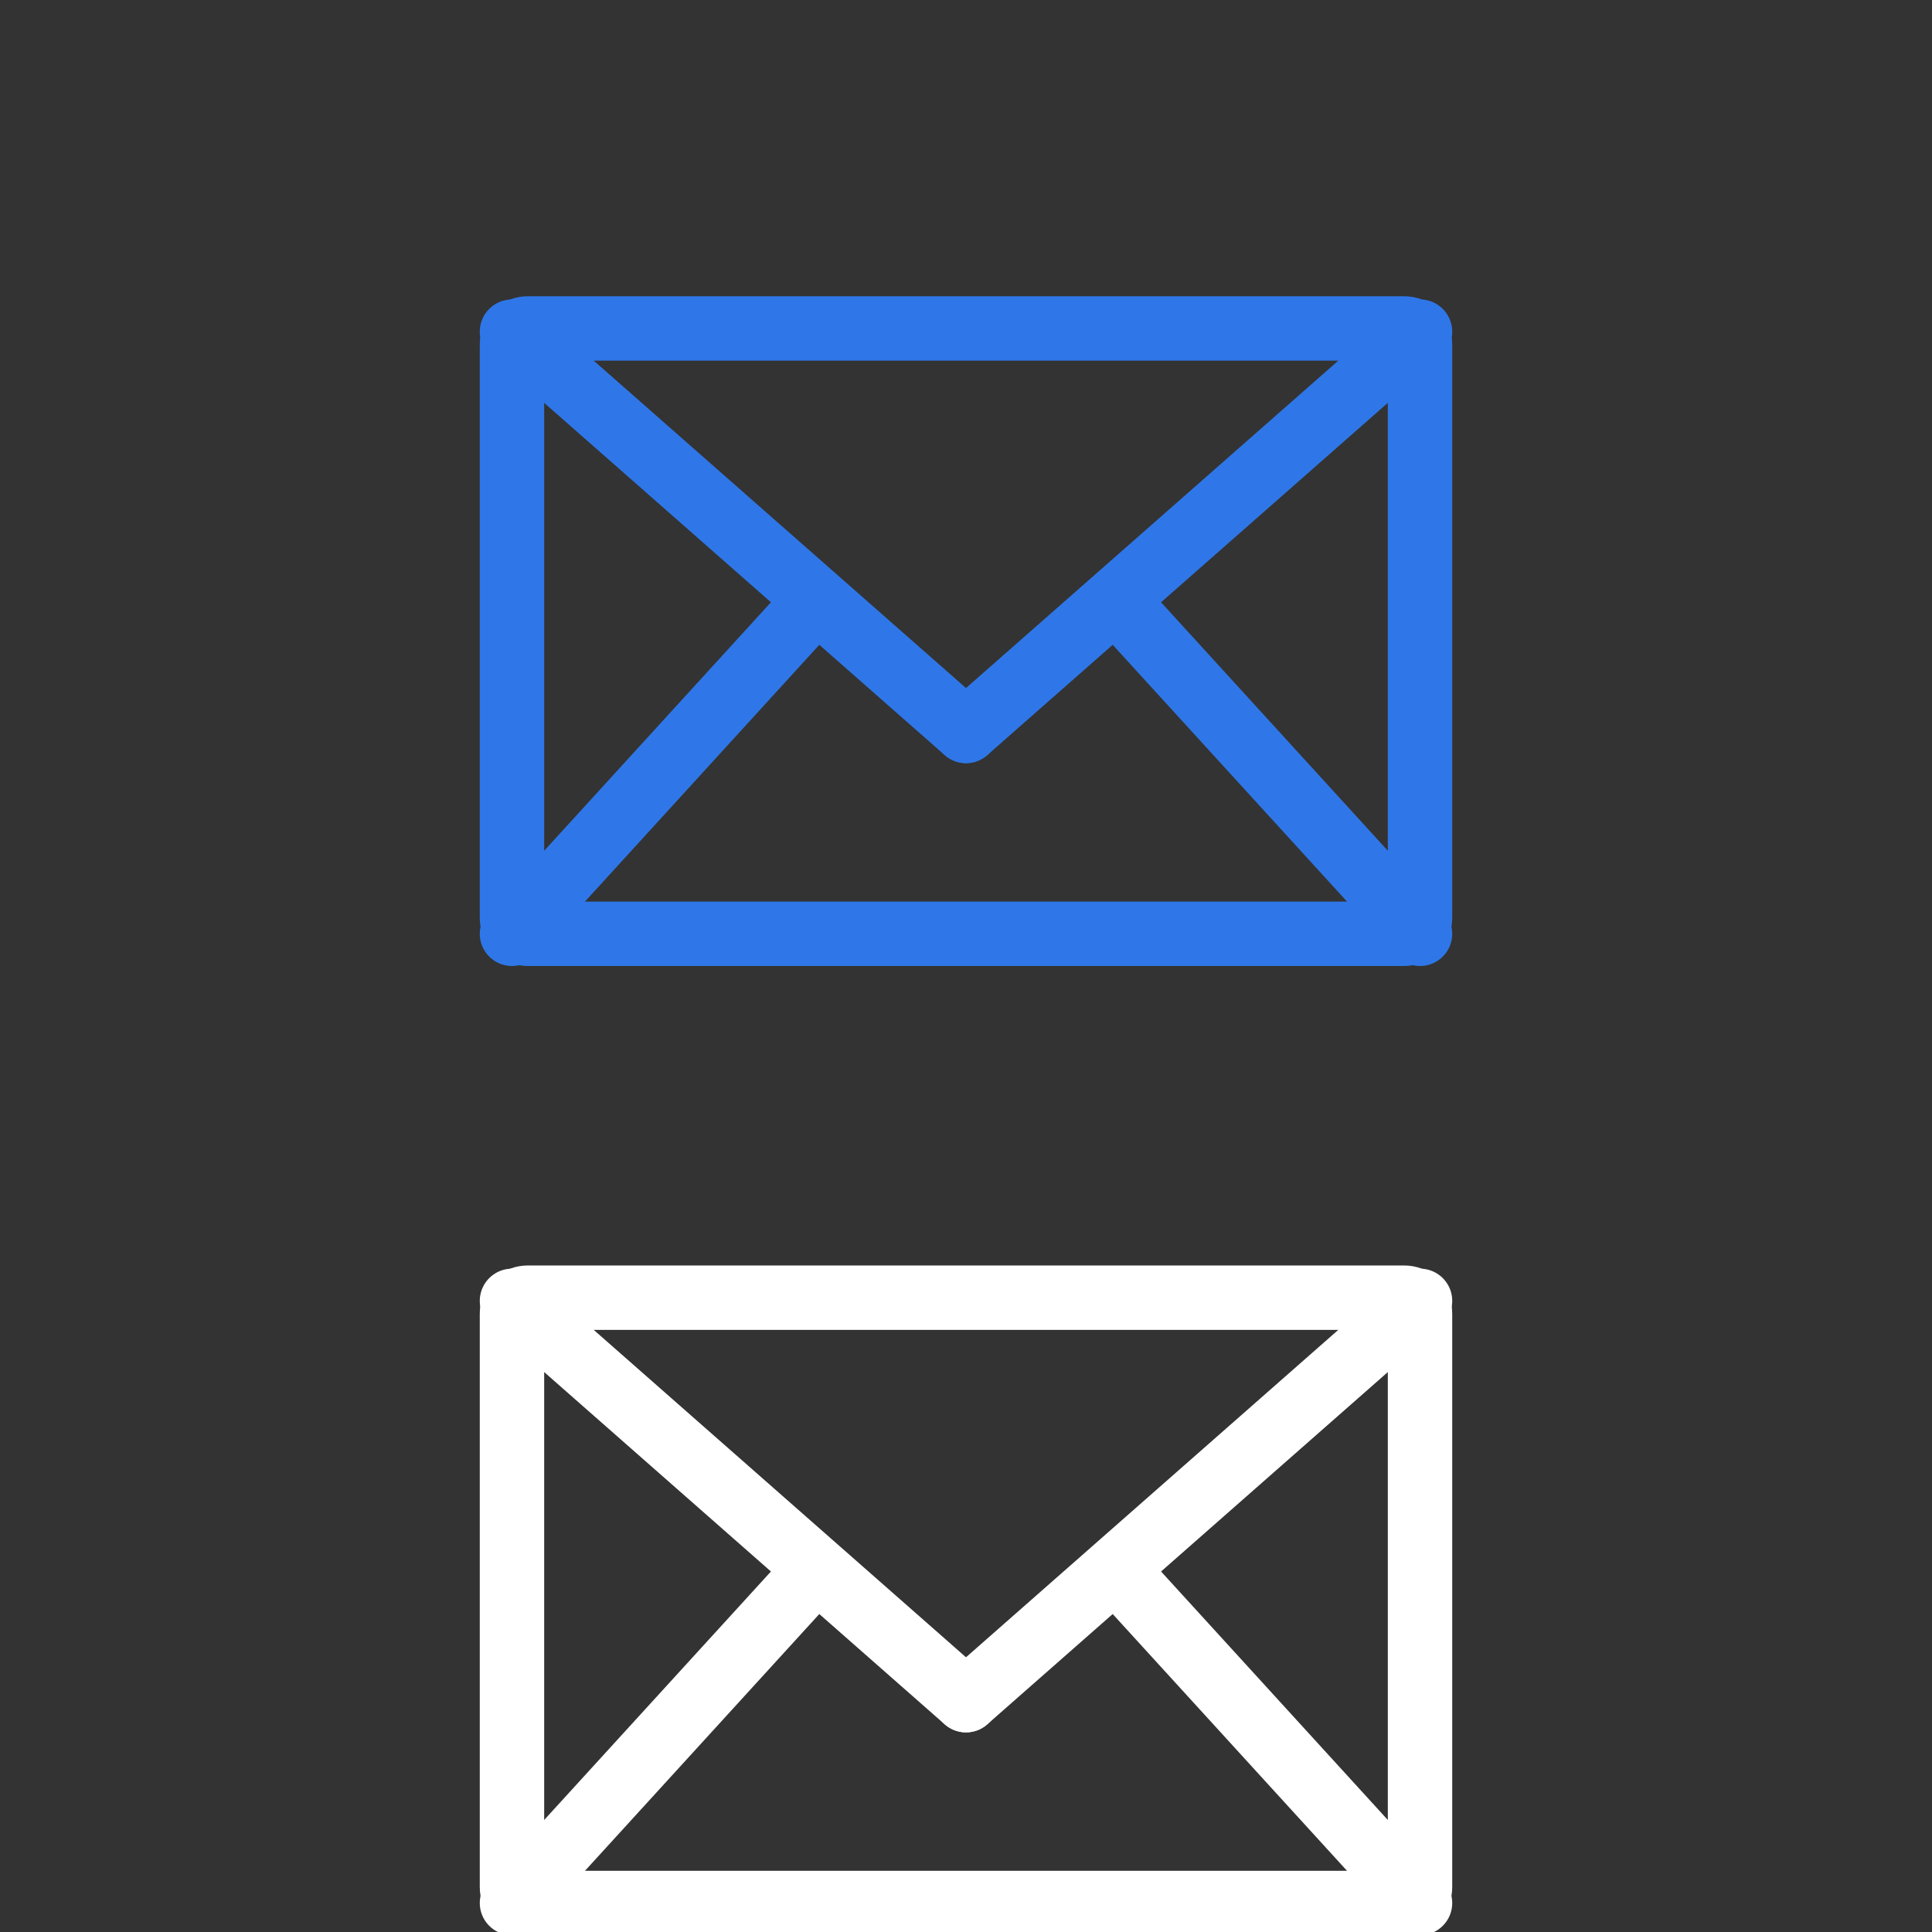 <?xml version="1.0" encoding="utf-8"?>
<!-- Generator: Adobe Illustrator 18.0.0, SVG Export Plug-In . SVG Version: 6.00 Build 0)  -->
<!DOCTYPE svg PUBLIC "-//W3C//DTD SVG 1.1//EN" "http://www.w3.org/Graphics/SVG/1.1/DTD/svg11.dtd">
<svg version="1.1" id="Layer_1" xmlns="http://www.w3.org/2000/svg" xmlns:xlink="http://www.w3.org/1999/xlink" x="0px" y="0px"
	 viewBox="0 0 60 60" enable-background="new 0 0 60 60" xml:space="preserve">
<rect x="0" y="0" width="60" height="60" fill="#333333" stroke="none"/>
<g>
	<g>
		<path fill="#1D6CE6" d="M107.4,122.1c0,0.3-0.2,0.5-0.5,0.5H82.6c-0.3,0-0.5-0.2-0.5-0.5V97.7c0-0.3,0.2-0.5,0.5-0.5H107
			c0.3,0,0.5,0.2,0.5,0.5V122.1z"/>
	</g>
	<path fill="#5D5D5D" d="M104,105.2c0,0.2,0,0.4,0,0.7c0,6.3-4.8,13.4-13.4,13.4c-2.6,0-5.2-0.8-7.2-2.2c0.4,0,0.8,0.1,1.1,0.1
		c2.2,0,4.2-0.8,5.9-2.1c-2.1,0-3.8-1.4-4.4-3.3c0.3,0.1,0.6,0.1,0.8,0.1c0.5,0,0.8-0.1,1.2-0.2c-2.2-0.5-3.8-2.3-3.8-4.6
		c0,0,0,0,0-0.1c0.7,0.4,1.4,0.6,2.2,0.6c-1.3-0.8-2.1-2.2-2.1-3.9c0-0.8,0.2-1.7,0.7-2.3c2.3,2.9,5.8,4.8,9.8,5
		c-0.1-0.4-0.1-0.8-0.1-1c0-2.6,2.2-4.7,4.7-4.7c1.3,0,2.6,0.6,3.5,1.5c1-0.2,2.1-0.6,3-1.1c-0.4,1.1-1.1,2.1-2.1,2.6
		c0.9-0.1,1.9-0.4,2.7-0.8C105.7,103.7,104.9,104.5,104,105.2z"/>
</g>
<g>
	<g>
		<path fill="#1D6CE6" d="M144.7,122.1c0,0.3-0.2,0.5-0.5,0.5h-24.4c-0.3,0-0.5-0.2-0.5-0.5V97.7c0-0.3,0.2-0.5,0.5-0.5h24.4
			c0.3,0,0.5,0.2,0.5,0.5V122.1z"/>
	</g>
	<path fill="#5D5D5D" d="M137,109.9h-3.2c0,5.2,0,11.5,0,11.5H129c0,0,0-6.3,0-11.5h-2.2v-4h2.2v-2.6c0-1.9,0.9-4.9,4.8-4.9h3.6v3.9
		c0,0-2.2,0-2.5,0s-1,0.2-1,1.1v2.3h3.7L137,109.9z"/>
</g>
<g>
	<path fill="none" stroke="#FFFFFF" stroke-width="2" stroke-linecap="round" stroke-miterlimit="10" d="M106.4,27.5
		c0.1-0.2,0.3-0.2,0.5,0l3.9,7.6c0.1,0.2,0.5,0.5,0.7,0.5l8.9,1.2c0.3,0,0.3,0.2,0.1,0.4l-6.4,5.8c-0.2,0.2-0.3,0.6-0.3,0.8l1.5,8.3
		c0,0.3-0.1,0.4-0.4,0.3l-8-3.9c-0.2-0.1-0.7-0.1-0.8,0l-8,3.9c-0.2,0.1-0.4,0-0.4-0.3l1.5-8.3c0-0.3-0.1-0.6-0.3-0.8L92.5,37
		c-0.2-0.2-0.1-0.4,0.1-0.4l8.9-1.2c0.3,0,0.6-0.3,0.7-0.5L106.4,27.5z"/>
</g>
<g>
	<path fill="none" stroke="#2F77E8" stroke-width="2" stroke-linecap="round" stroke-miterlimit="10" d="M106.4-5.5
		c0.1-0.2,0.3-0.2,0.5,0l3.9,7.6c0.1,0.2,0.5,0.5,0.7,0.5l8.9,1.2c0.3,0,0.3,0.2,0.1,0.4l-6.4,5.9c-0.2,0.2-0.3,0.6-0.3,0.8l1.5,8.3
		c0,0.3-0.1,0.4-0.4,0.3l-8-3.9c-0.2-0.1-0.7-0.1-0.8,0l-8,3.9c-0.2,0.1-0.4,0-0.4-0.3l1.5-8.3c0-0.3-0.1-0.6-0.3-0.8l-6.5-5.9
		c-0.2-0.2-0.1-0.4,0.1-0.4l8.9-1.2c0.3,0,0.6-0.3,0.7-0.5L106.4-5.5z"/>
</g>
<g>
	<g>
		<path fill="none" stroke="#FFFFFF" stroke-width="2" stroke-linecap="round" stroke-miterlimit="10" d="M44.1,58.6
			c0,0.3-0.2,0.5-0.5,0.5H16.4c-0.3,0-0.5-0.2-0.5-0.5V40.8c0-0.3,0.2-0.5,0.5-0.5h27.2c0.3,0,0.5,0.2,0.5,0.5V58.6z"/>
	</g>
	<g>
		
			<line fill="none" stroke="#FFFFFF" stroke-width="2" stroke-linecap="round" stroke-miterlimit="10" x1="15.9" y1="40.4" x2="30" y2="52.8"/>
		
			<line fill="none" stroke="#FFFFFF" stroke-width="2" stroke-linecap="round" stroke-miterlimit="10" x1="30" y1="52.8" x2="44.1" y2="40.4"/>
	</g>
	
		<line fill="none" stroke="#FFFFFF" stroke-width="2" stroke-linecap="round" stroke-miterlimit="10" x1="15.9" y1="59.1" x2="25.3" y2="48.8"/>
	
		<line fill="none" stroke="#FFFFFF" stroke-width="2" stroke-linecap="round" stroke-miterlimit="10" x1="34.7" y1="48.8" x2="44.1" y2="59.1"/>
</g>
<g>
	<g>
		<path fill="none" stroke="#2F77E8" stroke-width="2" stroke-linecap="round" stroke-miterlimit="10" d="M44.1,28.5
			c0,0.3-0.2,0.5-0.5,0.5H16.4c-0.3,0-0.5-0.2-0.5-0.5V10.7c0-0.3,0.2-0.5,0.5-0.5h27.2c0.3,0,0.5,0.2,0.5,0.5V28.5z"/>
	</g>
	<g>
		
			<line fill="none" stroke="#2F77E8" stroke-width="2" stroke-linecap="round" stroke-miterlimit="10" x1="15.9" y1="10.3" x2="30" y2="22.7"/>
		
			<line fill="none" stroke="#2F77E8" stroke-width="2" stroke-linecap="round" stroke-miterlimit="10" x1="30" y1="22.7" x2="44.1" y2="10.3"/>
	</g>
	
		<line fill="none" stroke="#2F77E8" stroke-width="2" stroke-linecap="round" stroke-miterlimit="10" x1="15.9" y1="29" x2="25.3" y2="18.7"/>
	
		<line fill="none" stroke="#2F77E8" stroke-width="2" stroke-linecap="round" stroke-miterlimit="10" x1="34.7" y1="18.7" x2="44.1" y2="29"/>
</g>
</svg>
